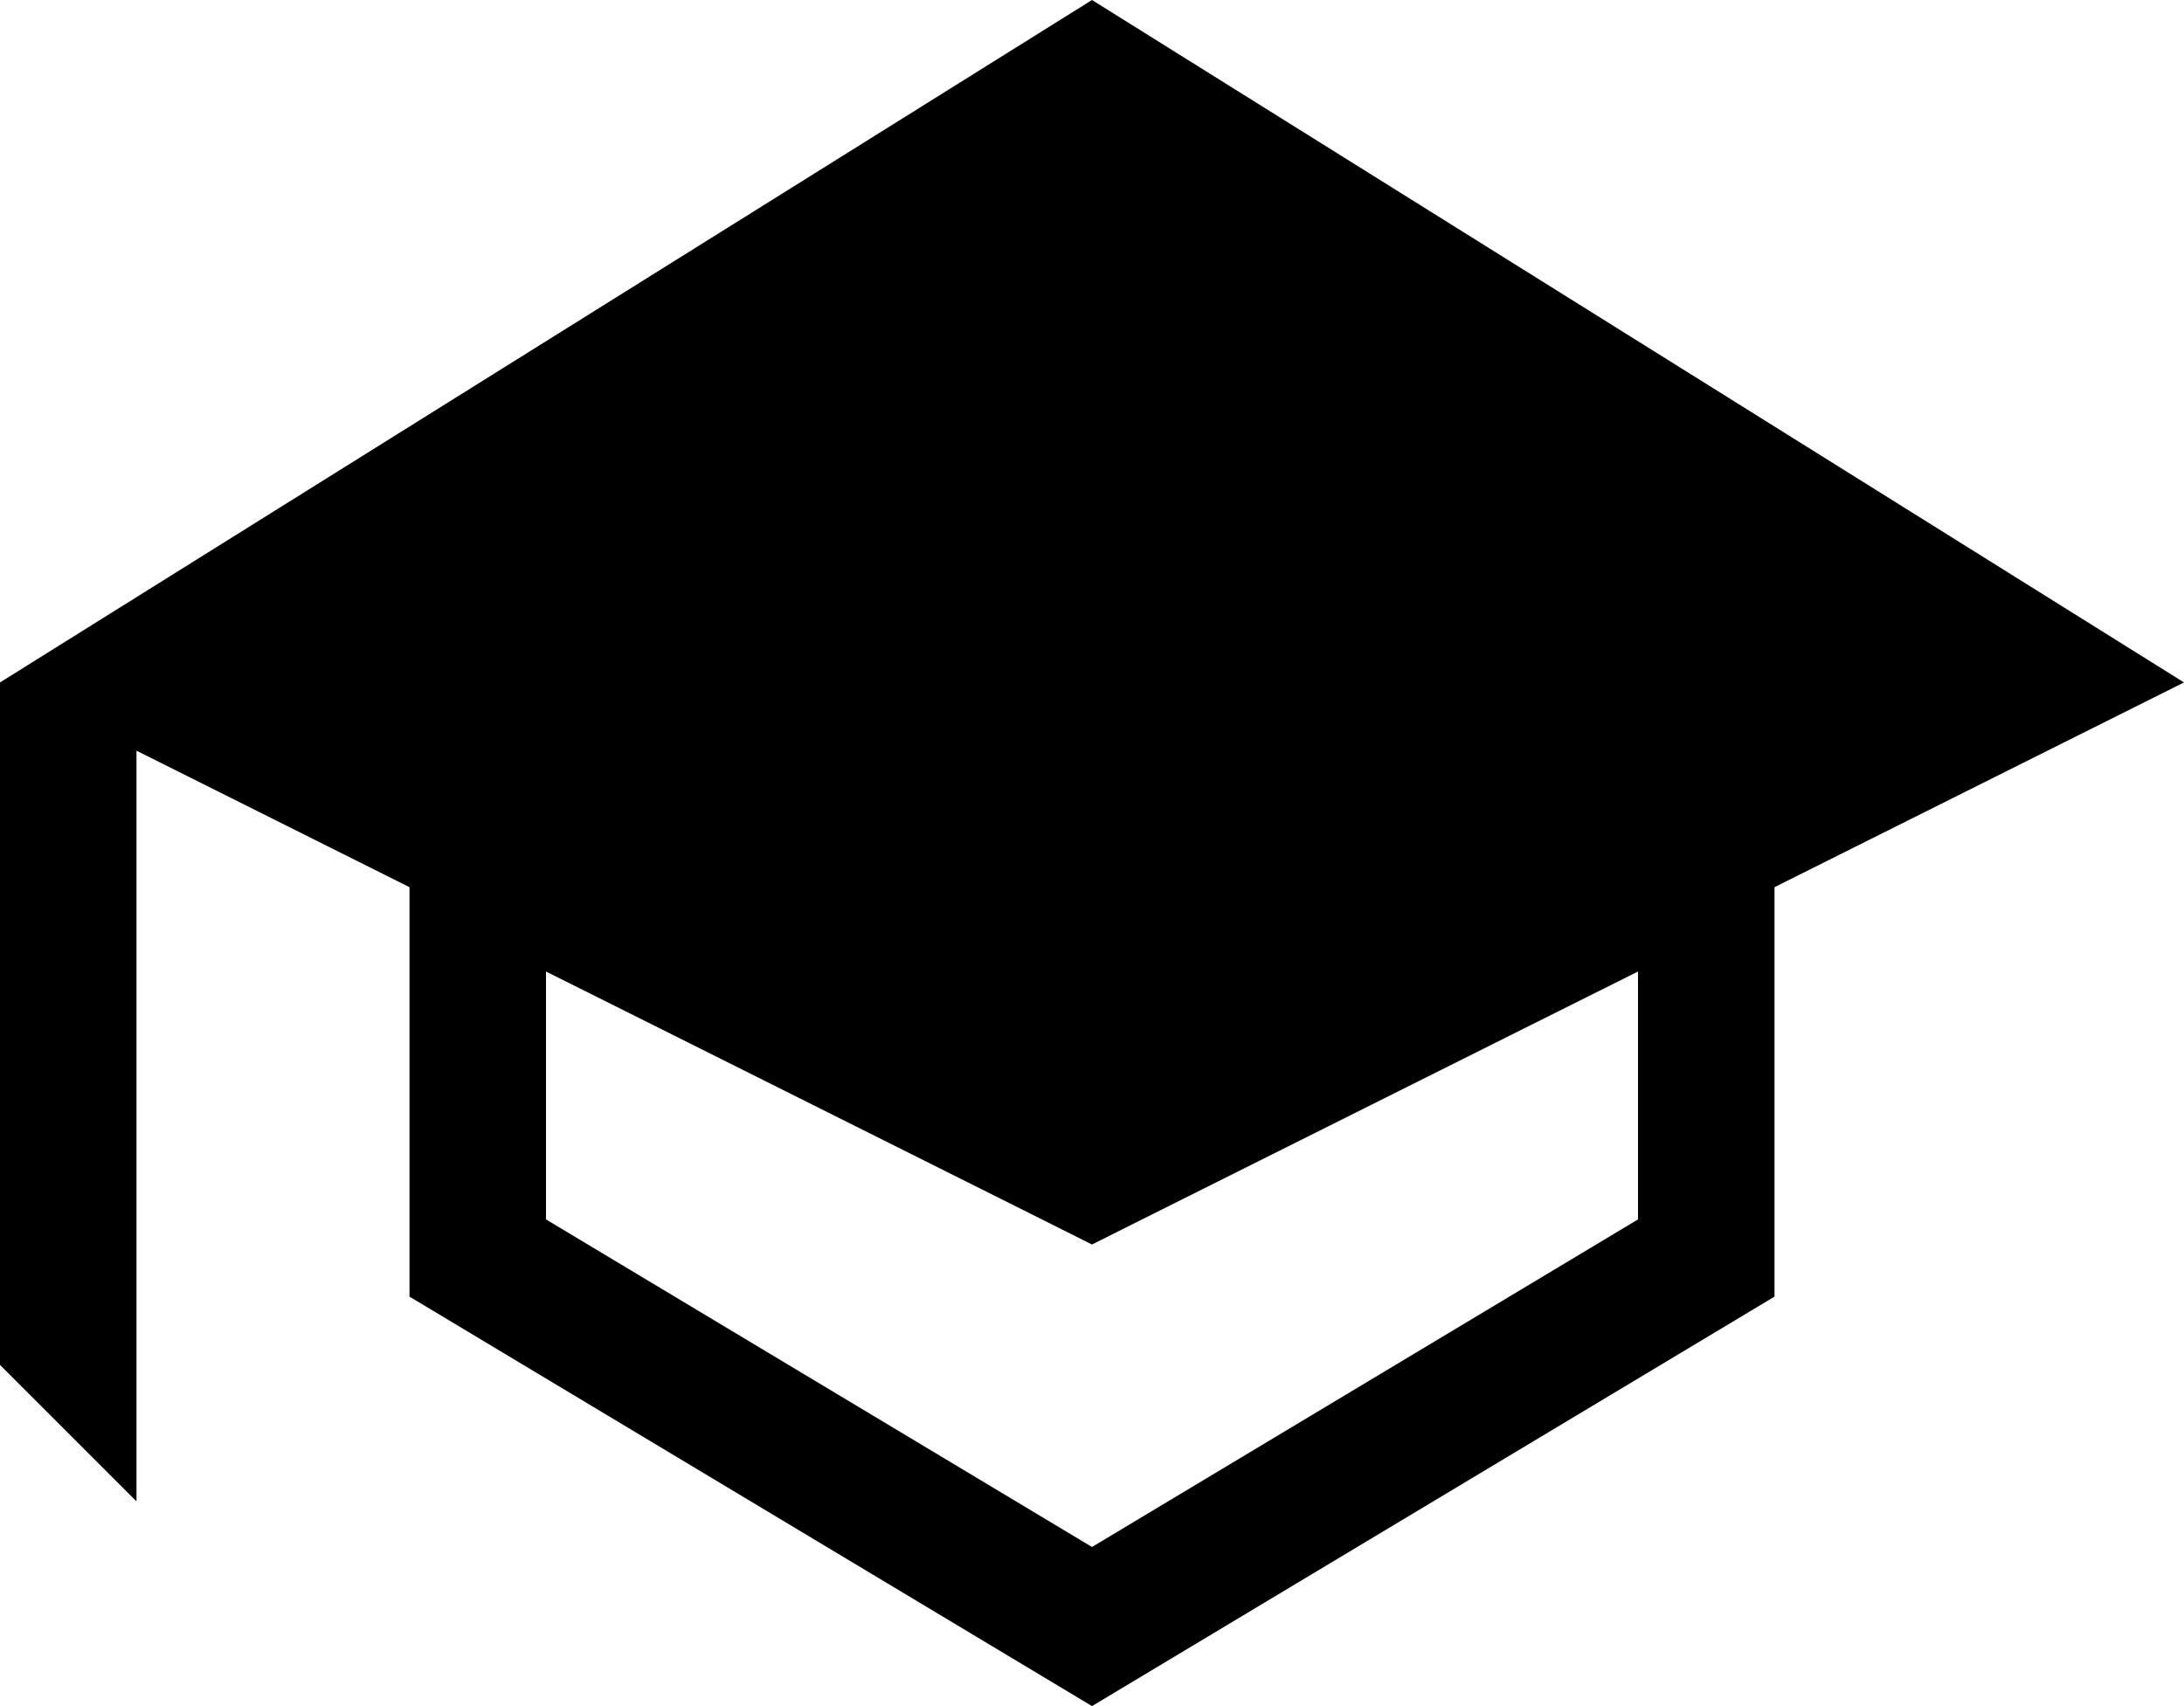 <svg xmlns="http://www.w3.org/2000/svg" viewBox="0 0 16 12.5"><path d="M16,5C13.333,3.333,10.667,1.667,8,0,5.333,1.667,2.667,3.333,0,5v5l1,1V5.5c.667,.333,1.333,.667,2,1v3l5,3,5-3v-3l3-1.5Zm-4,3.934l-4,2.4-4-2.4v-1.816l1.053,.526,2.5,1.25,.447,.224,.447-.224,2.5-1.25,1.053-.526v1.816Z"/></svg>